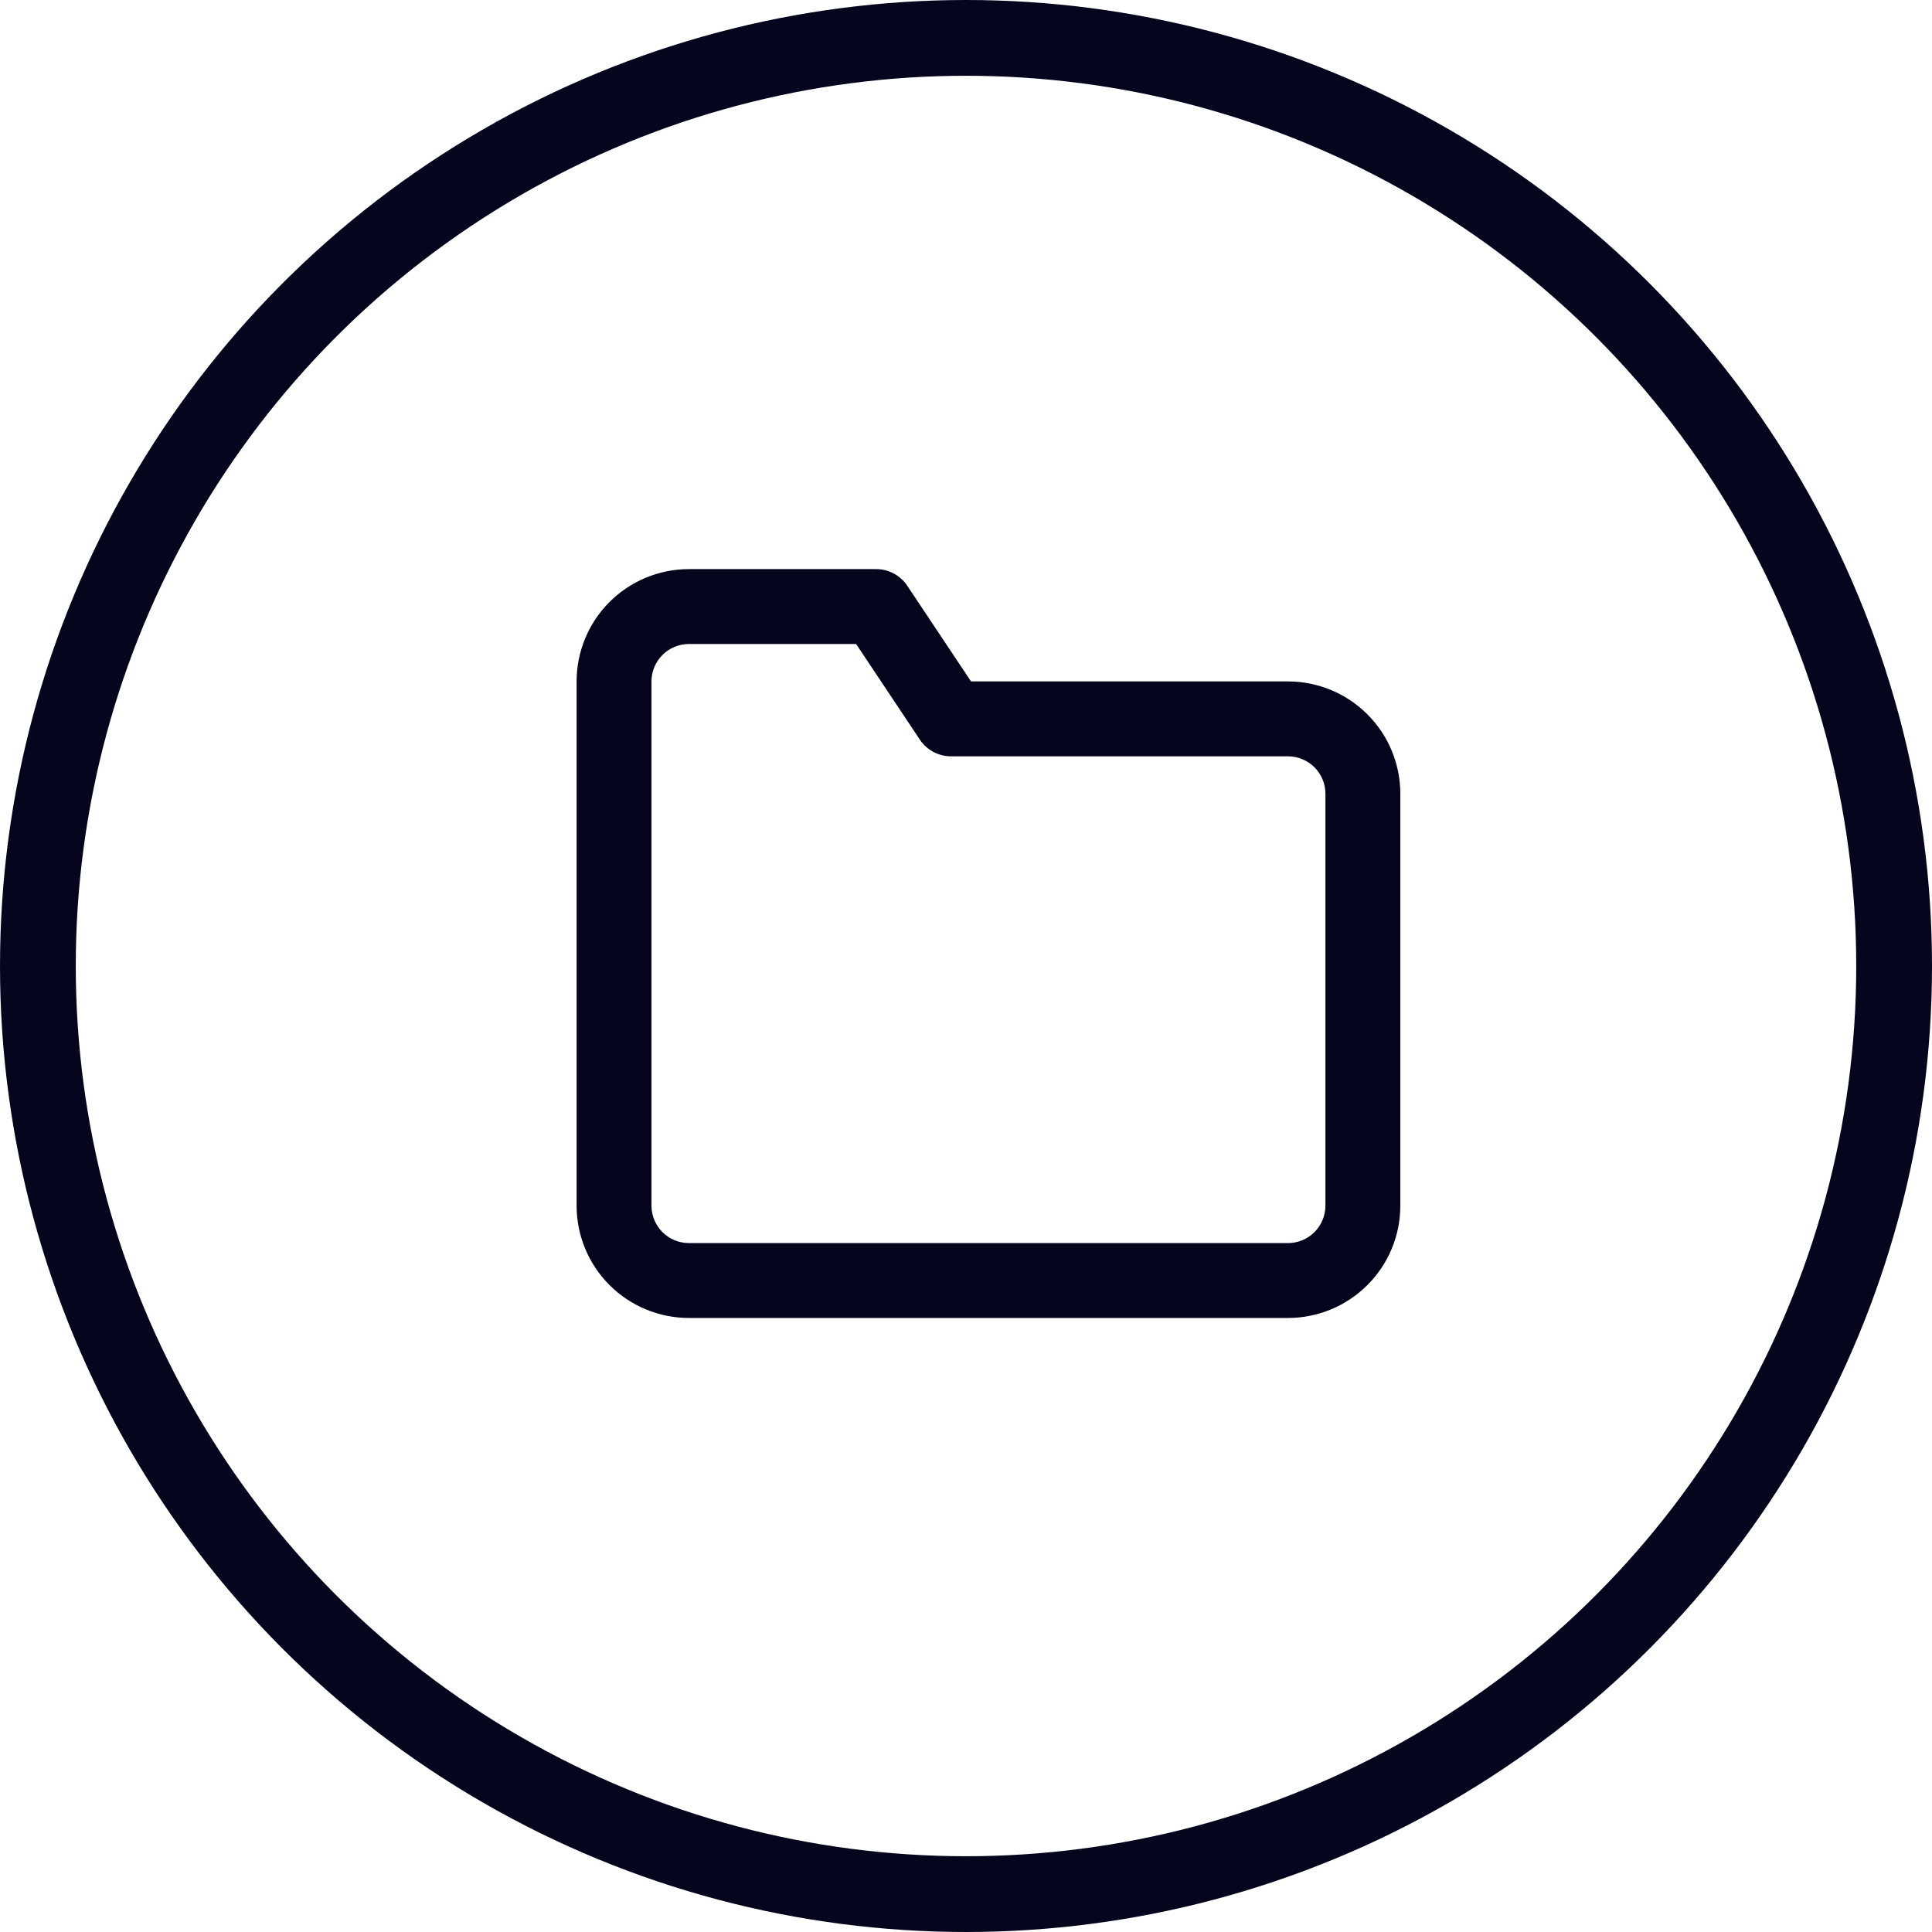 <svg width="51" height="51" viewBox="0 0 51 51" fill="none" xmlns="http://www.w3.org/2000/svg">
<circle cx="25.5" cy="25.5" r="24.5" stroke="#05051E" stroke-width="2"/>
<path fill-rule="evenodd" clip-rule="evenodd" d="M18.186 17C17.924 17 17.672 17.104 17.487 17.29C17.302 17.475 17.197 17.726 17.197 17.988V31.826C17.197 32.088 17.302 32.339 17.487 32.525C17.672 32.71 17.924 32.814 18.186 32.814H34C34.262 32.814 34.513 32.71 34.699 32.525C34.884 32.339 34.988 32.088 34.988 31.826V20.953C34.988 20.691 34.884 20.44 34.699 20.255C34.513 20.069 34.262 19.965 34 19.965H25.104C24.774 19.965 24.465 19.8 24.282 19.525L22.599 17H18.186ZM16.089 15.892C16.645 15.336 17.399 15.023 18.186 15.023H23.128C23.458 15.023 23.767 15.188 23.95 15.463L25.633 17.988H34C34.786 17.988 35.54 18.301 36.096 18.857C36.653 19.413 36.965 20.167 36.965 20.953V31.826C36.965 32.612 36.653 33.366 36.096 33.922C35.54 34.478 34.786 34.791 34 34.791H18.186C17.399 34.791 16.645 34.478 16.089 33.922C15.533 33.366 15.221 32.612 15.221 31.826V17.988C15.221 17.202 15.533 16.448 16.089 15.892Z" fill="#05051E"/>
</svg>
